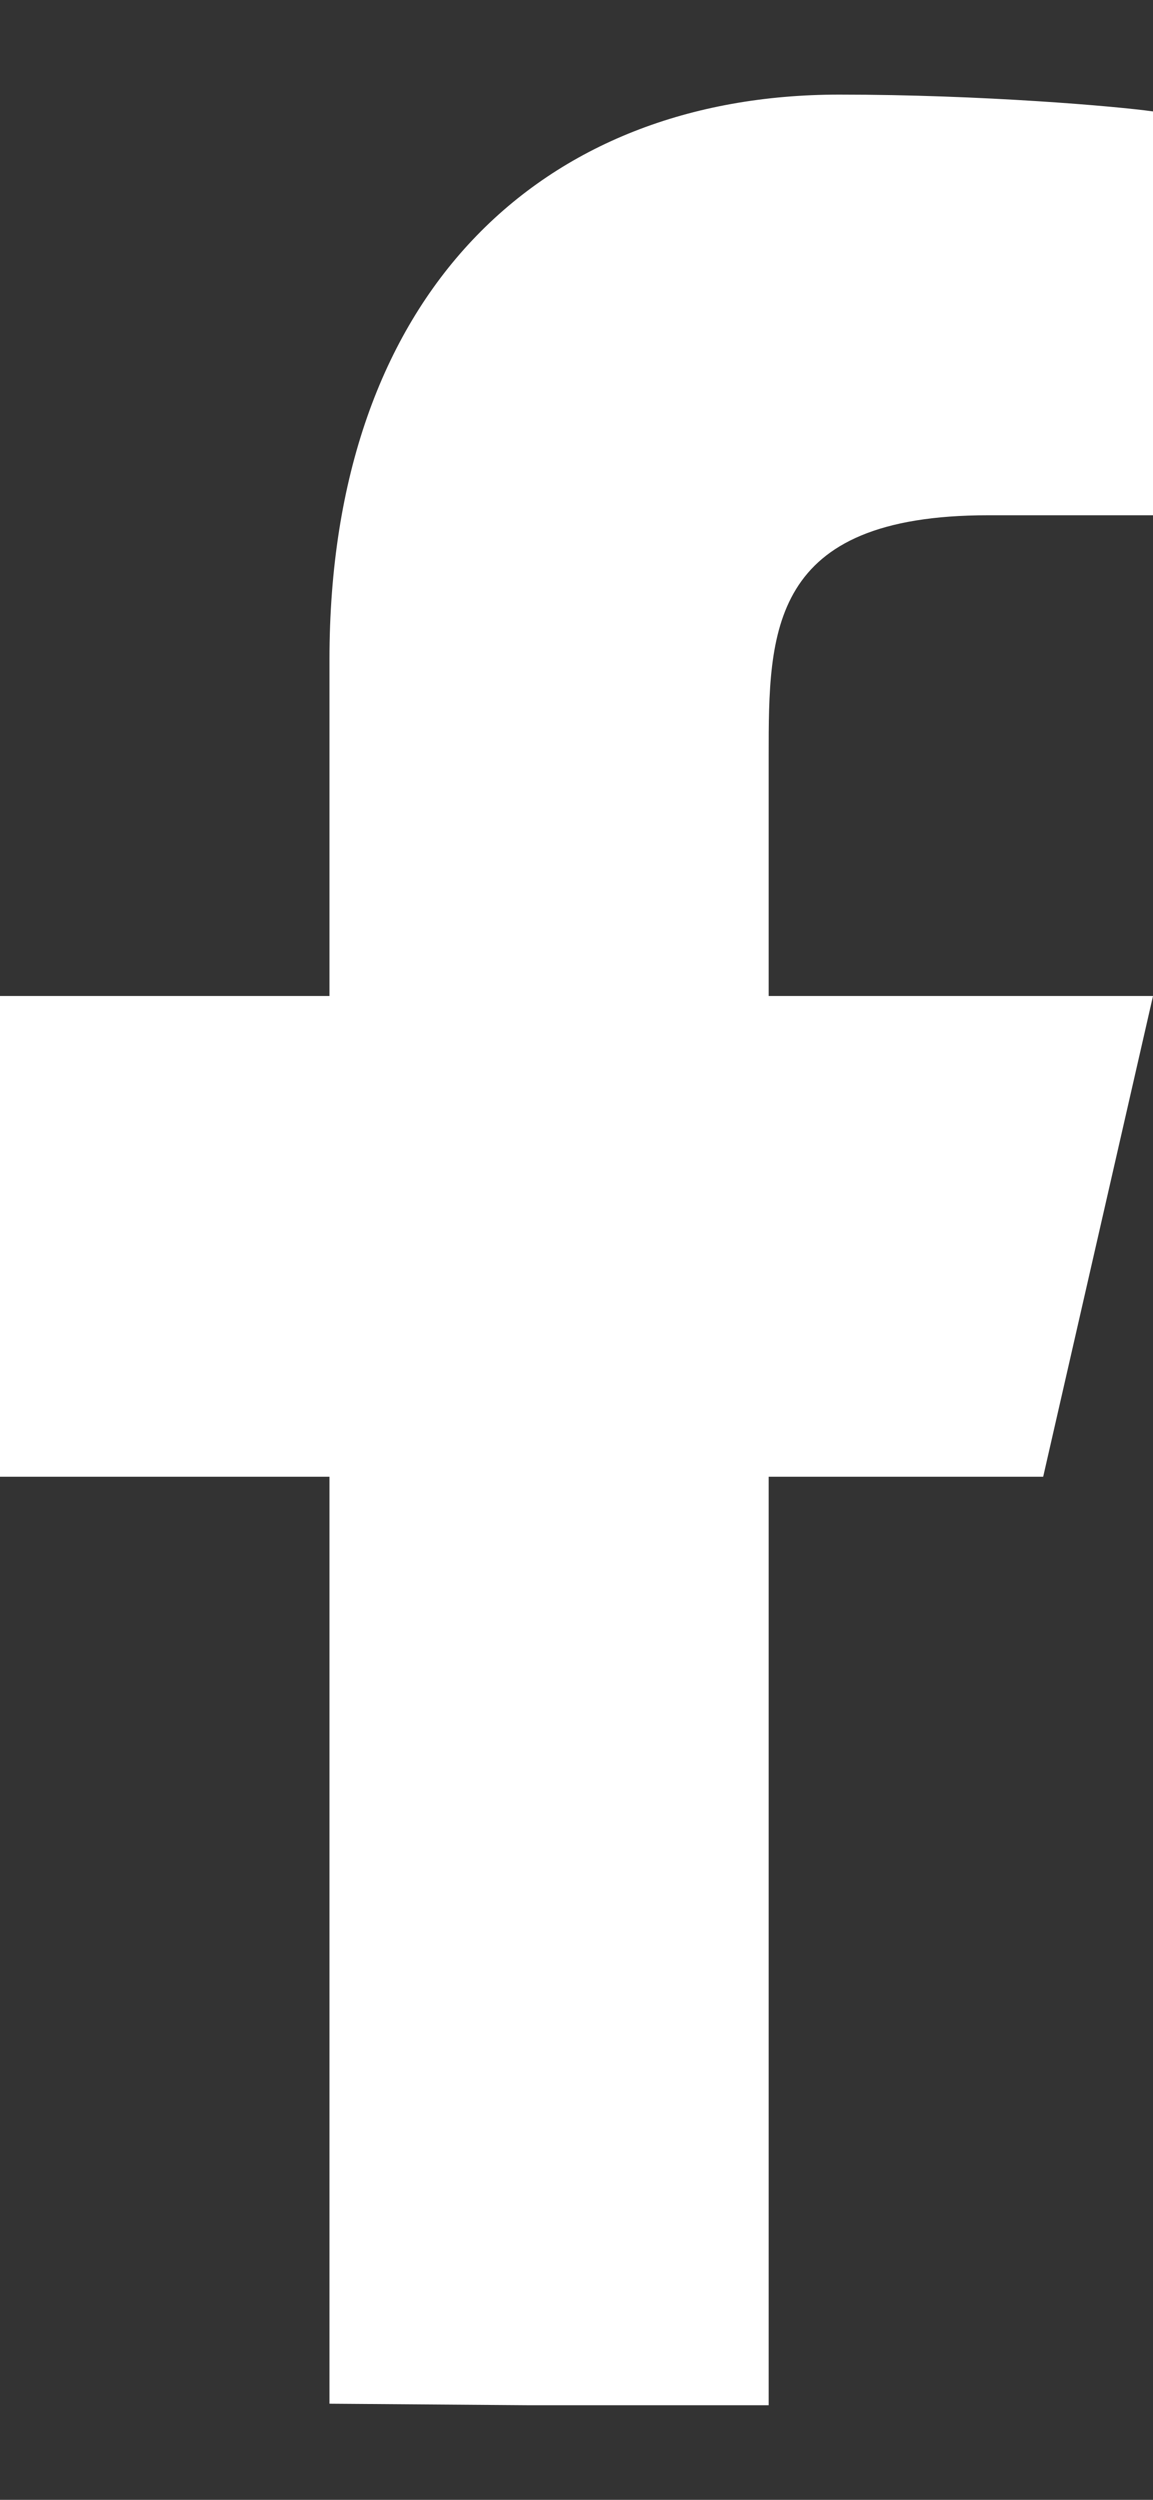 <svg width="12" height="26" viewBox="0 0 12 26" fill="none" xmlns="http://www.w3.org/2000/svg">
<rect x="0" y="0" width="12" height="26" fill="#333333" stroke="none"/>
<path d="M8 15.359H10.857L12 10.359H8V7.859C8 6.572 8 5.359 10.286 5.359H12V1.159C11.627 1.106 10.221 0.984 8.735 0.984C5.632 0.984 3.429 3.056 3.429 6.859V10.359H0V15.359H3.429V25L5.5 25.016H8V15.359Z" fill="white"/>
</svg>
